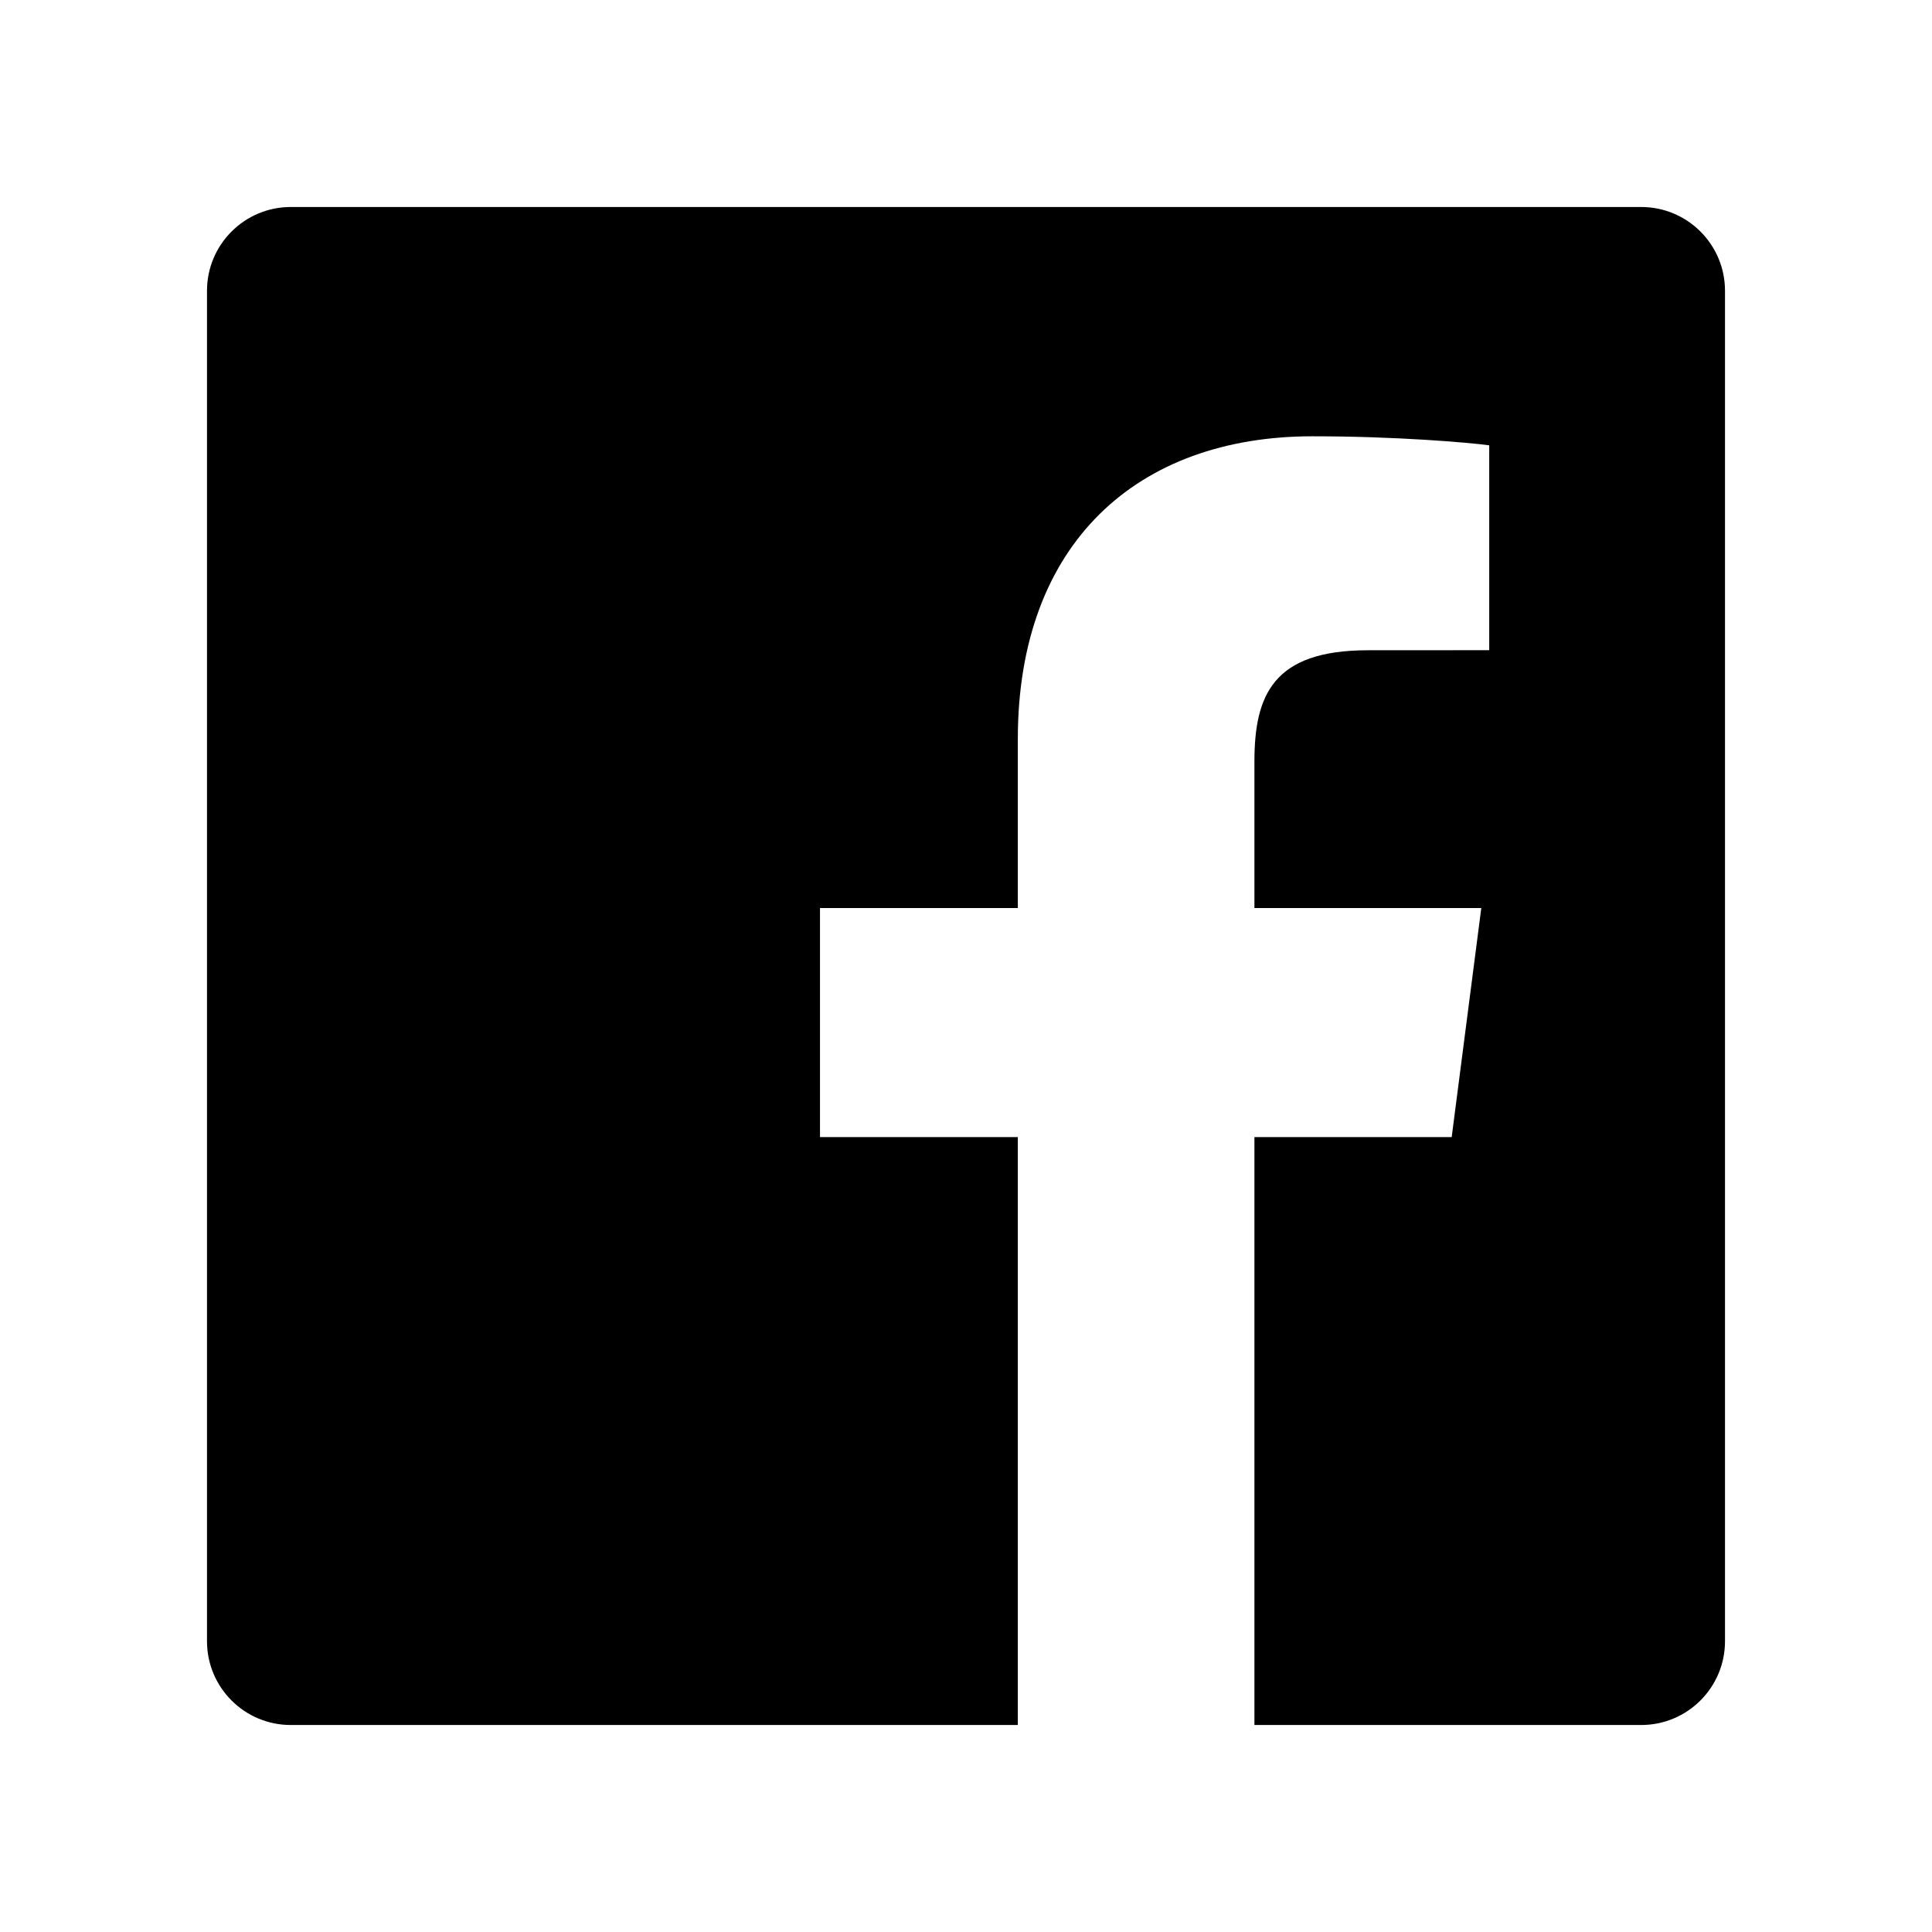 <svg width="28" height="28" viewBox="0 0 28 28" fill="none" xmlns="http://www.w3.org/2000/svg">
<path fill-rule="evenodd" clip-rule="evenodd" d="M14.751 25H4.214C3.543 25 3 24.456 3 23.786V4.214C3 3.544 3.544 3 4.214 3H23.786C24.456 3 25 3.544 25 4.214V23.786C25 24.456 24.456 25 23.786 25H18.18V16.48H21.039L21.468 13.16H18.18V11.04C18.18 10.079 18.447 9.424 19.825 9.424L21.583 9.423V6.454C21.279 6.413 20.235 6.323 19.021 6.323C16.486 6.323 14.751 7.87 14.751 10.712V13.16H11.884V16.48H14.751V25Z" fill="black"/>
</svg>
